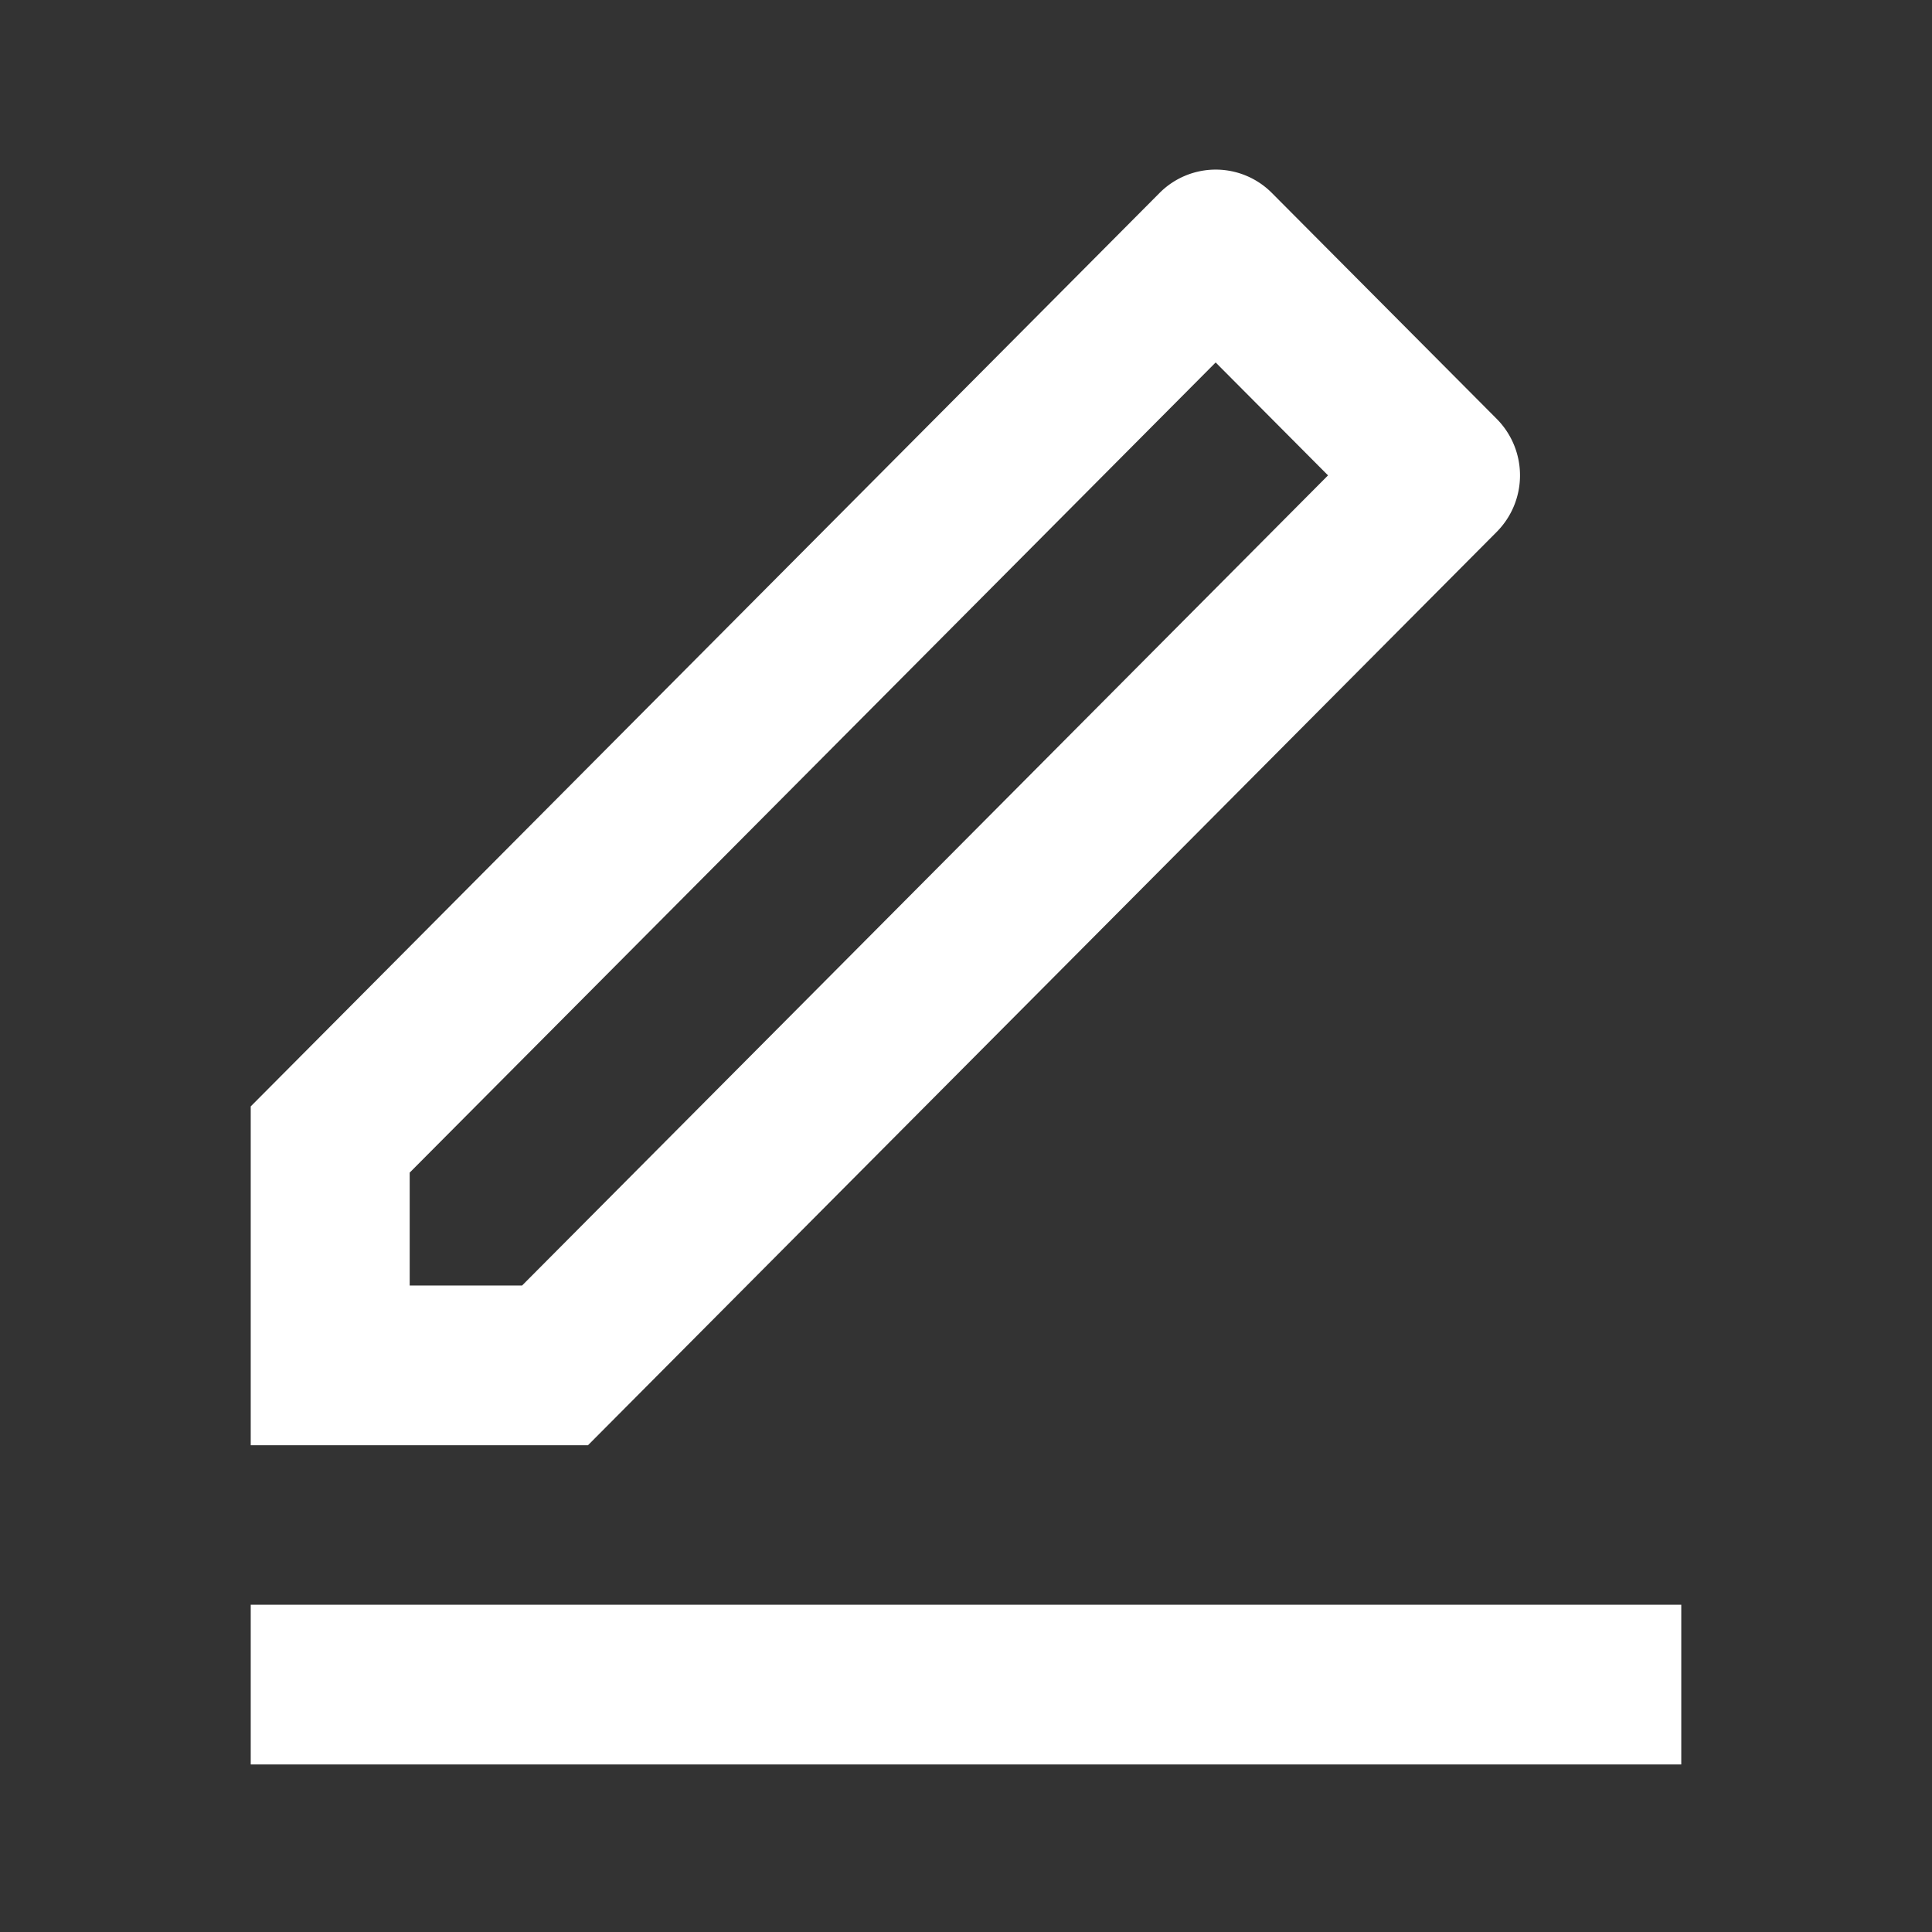 <svg data-name="Icons / Edit / Line / 18px" xmlns="http://www.w3.org/2000/svg" width="18" height="18" viewBox="0 0 18 18">
    <rect x="0" y="0" width="18" height="18" fill="#333333" stroke="none"/>
    <path data-name="Path 2846" d="M0 0h18v18H0z" style="fill:none"/>
    <path data-name="Path 2847" d="m5.528 12.426 7.509-7.548-1.047-1.052-7.509 7.548v1.052zm.614 1.488H3v-3.157l8.467-8.51a.738.738 0 0 1 1.047 0l2.095 2.105a.747.747 0 0 1 0 1.052zM3 15.4h13.328v1.488H3z" transform="translate(-.664 -.449)" style="fill:#fff"/>
</svg>
